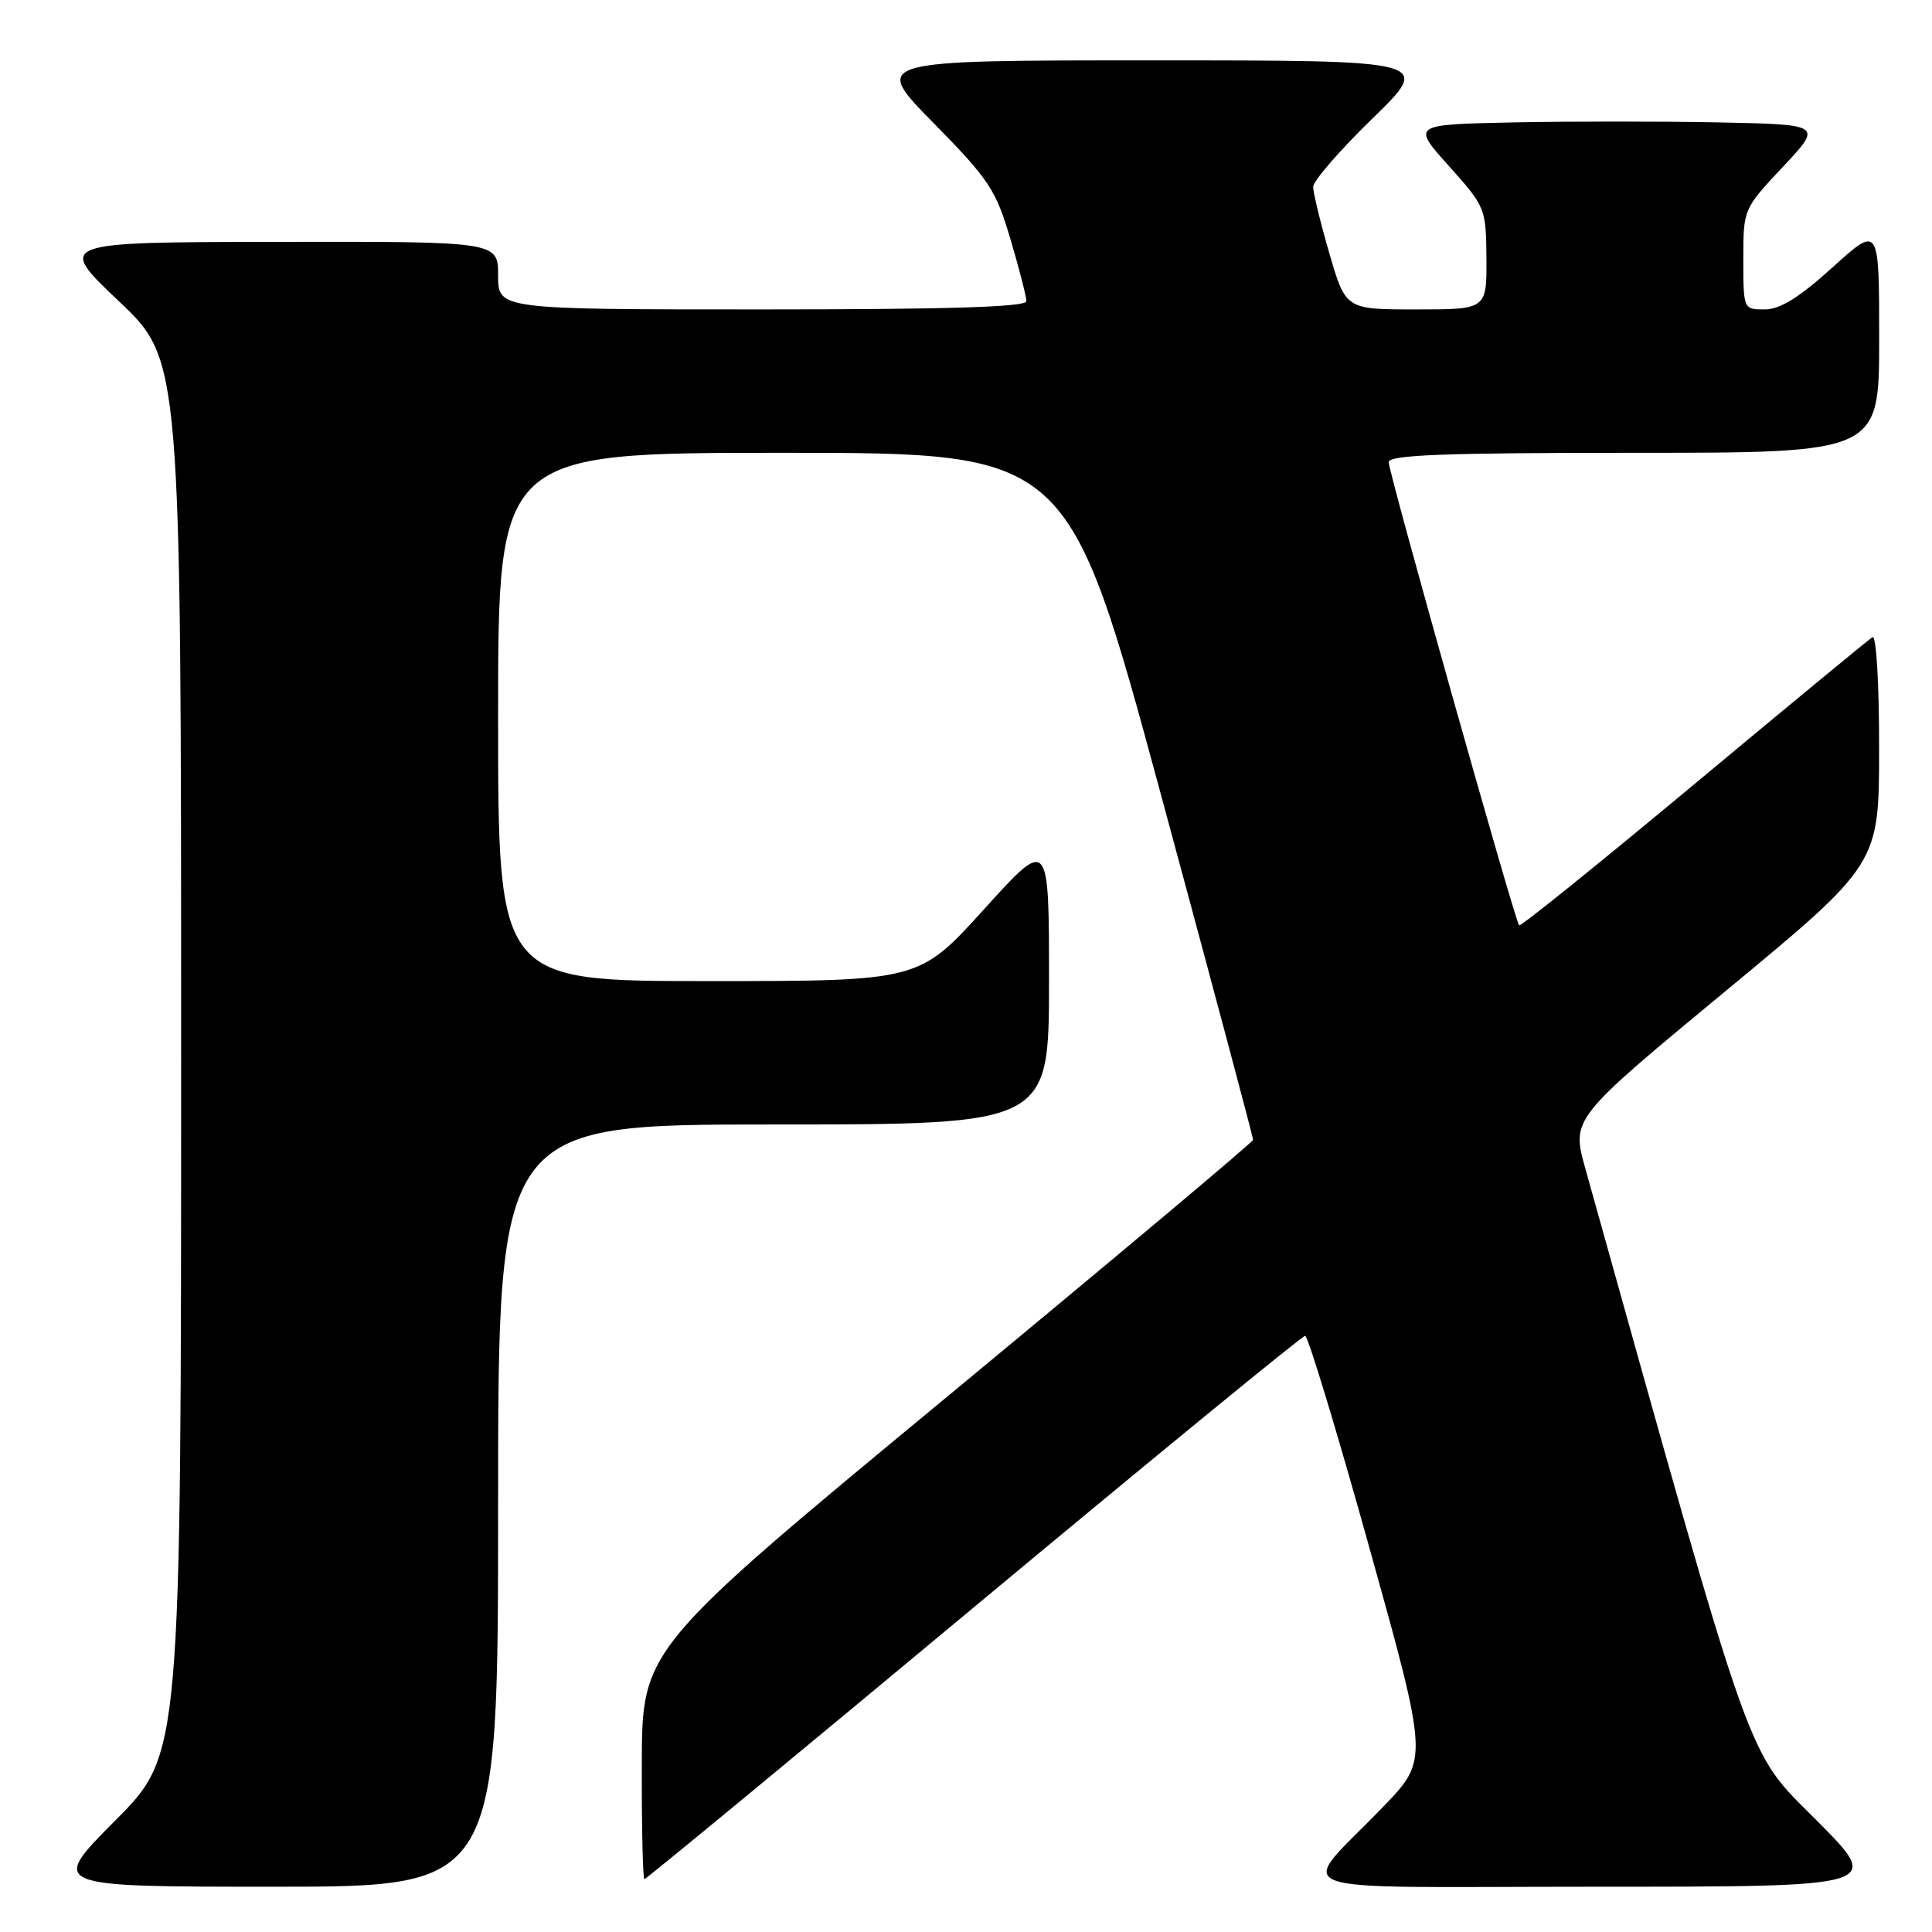 <?xml version="1.0" encoding="UTF-8" standalone="no"?>
<!DOCTYPE svg PUBLIC "-//W3C//DTD SVG 1.1//EN" "http://www.w3.org/Graphics/SVG/1.1/DTD/svg11.dtd" >
<svg xmlns="http://www.w3.org/2000/svg" xmlns:xlink="http://www.w3.org/1999/xlink" version="1.1" viewBox="0 0 256 256">
 <g >
 <path fill="currentColor"
d=" M 66.00 199.50 C 66.00 149.00 66.00 149.00 102.50 149.00 C 139.00 149.00 139.00 149.00 139.00 129.98 C 139.00 110.96 139.00 110.96 130.39 120.48 C 121.77 130.00 121.77 130.00 93.89 130.00 C 66.00 130.00 66.00 130.00 66.00 95.00 C 66.00 60.00 66.00 60.00 103.78 60.00 C 141.56 60.00 141.56 60.00 153.82 105.25 C 160.56 130.14 166.06 150.74 166.04 151.04 C 166.02 151.33 147.79 166.63 125.54 185.04 C 85.08 218.50 85.08 218.50 85.04 233.75 C 85.02 242.14 85.18 249.00 85.39 249.00 C 85.60 249.00 105.24 232.80 129.01 213.00 C 152.79 193.20 172.56 177.00 172.94 177.00 C 173.31 177.00 177.15 189.64 181.45 205.08 C 189.28 233.16 189.28 233.16 183.35 239.33 C 171.81 251.34 168.25 250.00 211.57 250.00 C 249.46 250.00 249.46 250.00 240.70 241.20 C 231.25 231.71 232.71 235.81 210.07 154.86 C 208.22 148.23 208.22 148.23 228.60 131.36 C 248.99 114.50 248.99 114.50 248.99 99.19 C 249.00 90.51 248.62 84.12 248.11 84.43 C 247.62 84.73 236.96 93.53 224.43 103.97 C 211.89 114.42 201.48 122.81 201.29 122.62 C 200.75 122.08 184.02 62.67 184.01 61.25 C 184.00 60.28 191.16 60.00 216.50 60.00 C 249.00 60.00 249.00 60.00 249.00 44.92 C 249.00 29.83 249.00 29.83 242.83 35.42 C 238.40 39.43 235.86 41.00 233.83 41.00 C 231.01 41.00 231.00 40.98 231.00 34.35 C 231.00 27.70 231.00 27.69 236.25 22.10 C 241.50 16.50 241.50 16.50 227.75 16.22 C 220.19 16.07 207.94 16.07 200.53 16.22 C 187.06 16.50 187.06 16.50 191.99 22.00 C 196.84 27.42 196.91 27.60 196.96 34.25 C 197.00 41.00 197.00 41.00 187.65 41.00 C 178.31 41.00 178.31 41.00 176.15 33.59 C 174.97 29.51 174.00 25.54 174.00 24.76 C 174.00 23.98 177.55 19.89 181.89 15.67 C 189.77 8.00 189.77 8.00 152.66 8.00 C 115.54 8.00 115.54 8.00 123.65 16.25 C 131.05 23.77 131.95 25.13 133.88 31.66 C 135.05 35.59 136.00 39.30 136.00 39.91 C 136.00 40.68 125.69 41.00 101.00 41.00 C 66.00 41.00 66.00 41.00 66.00 36.50 C 66.00 32.00 66.00 32.00 36.75 32.05 C 7.50 32.09 7.50 32.09 15.75 39.91 C 24.00 47.74 24.00 47.74 24.00 140.10 C 24.00 232.46 24.00 232.46 15.27 241.23 C 6.54 250.00 6.54 250.00 36.27 250.00 C 66.00 250.00 66.00 250.00 66.00 199.50 Z "/>
</g>
</svg>